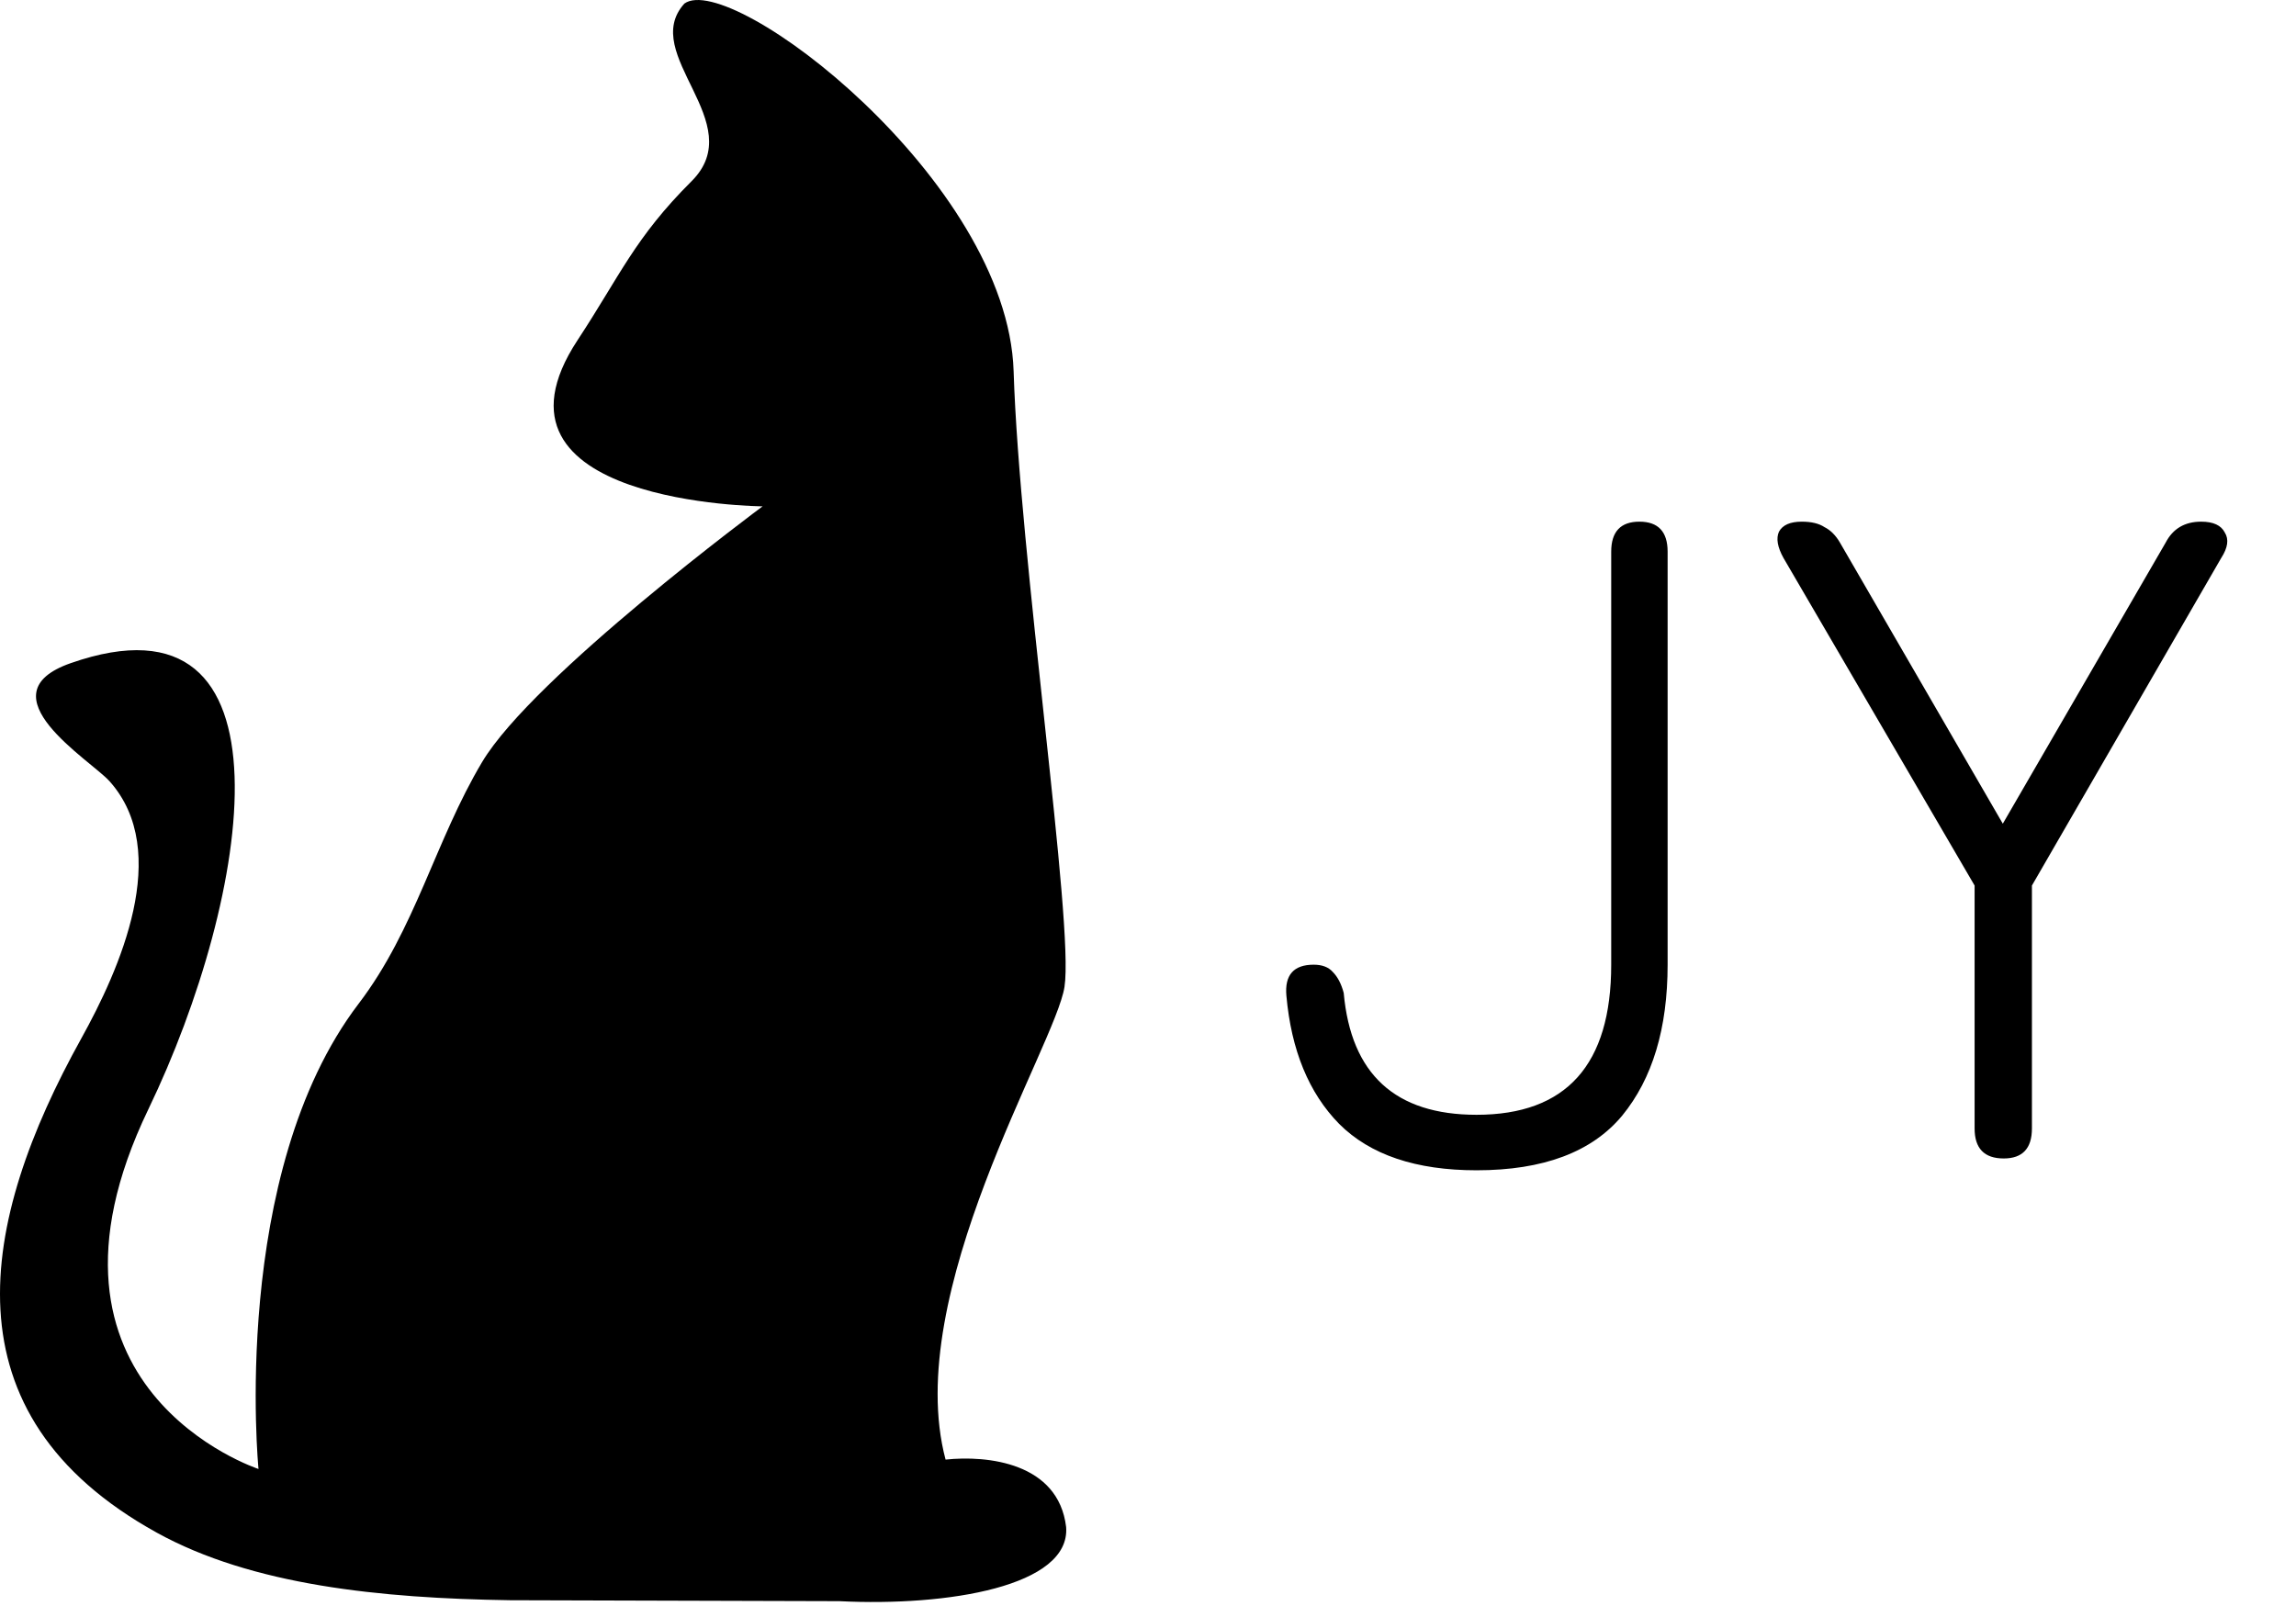 <svg width="323" height="226" viewBox="0 0 323 226" fill="none" xmlns="http://www.w3.org/2000/svg">
<path d="M149.983 214.858C148.892 205.777 138.856 204.747 133.022 205.372C126.81 181.981 148.478 147.119 149.752 138.86C151.122 129.99 143.41 78.369 142.596 52.231C141.758 25.399 102.788 -4.222 96.281 0.5C89.834 7.629 105.567 17.252 97.285 25.501C89.285 33.472 87.199 38.828 81.259 47.849C66.04 70.955 107.282 71.244 107.282 71.244C107.282 71.244 75.006 95.166 67.824 107.222C61.21 118.326 58.437 130.748 50.456 141.219C32.267 165.083 36.366 206.691 36.366 206.691C36.366 206.691 1.91 195.413 20.872 156.076C35.307 126.132 42.418 81.945 9.942 93.309C-2.622 97.706 12.751 106.955 15.404 109.918C24.281 119.825 16.777 136.492 11.428 146.129C-2.896 171.936 -8.097 198.975 22.054 215.649C35.45 223.056 53.542 224.889 71.751 225.158L118.087 225.291C133.351 226.05 150.617 223.196 149.983 214.858Z" fill="black"/>
<path d="M207.72 164.664C199.187 164.664 192.744 162.488 188.392 158.136C184.125 153.784 181.651 147.768 180.968 140.088C180.712 137.187 181.992 135.736 184.808 135.736C186.003 135.736 186.899 136.077 187.496 136.76C188.179 137.443 188.691 138.424 189.032 139.704C190.056 151.139 196.285 156.856 207.72 156.856C220.349 156.856 226.664 149.816 226.664 135.736V77.624C226.664 74.808 227.987 73.4 230.632 73.4C233.277 73.4 234.6 74.808 234.6 77.624V135.736C234.6 144.696 232.467 151.779 228.2 156.984C223.933 162.104 217.107 164.664 207.72 164.664ZM281.882 163C279.151 163 277.786 161.592 277.786 158.776V124.6L250.906 78.52C250.053 76.984 249.839 75.747 250.266 74.808C250.778 73.869 251.845 73.4 253.466 73.4C254.831 73.4 255.898 73.656 256.666 74.168C257.519 74.595 258.245 75.32 258.842 76.344L281.754 115.896L304.666 76.344C305.69 74.381 307.354 73.4 309.658 73.4C311.365 73.4 312.474 73.912 312.986 74.936C313.583 75.875 313.413 77.069 312.474 78.52L285.85 124.6V158.776C285.85 161.592 284.527 163 281.882 163Z" fill="black"/>
</svg>
